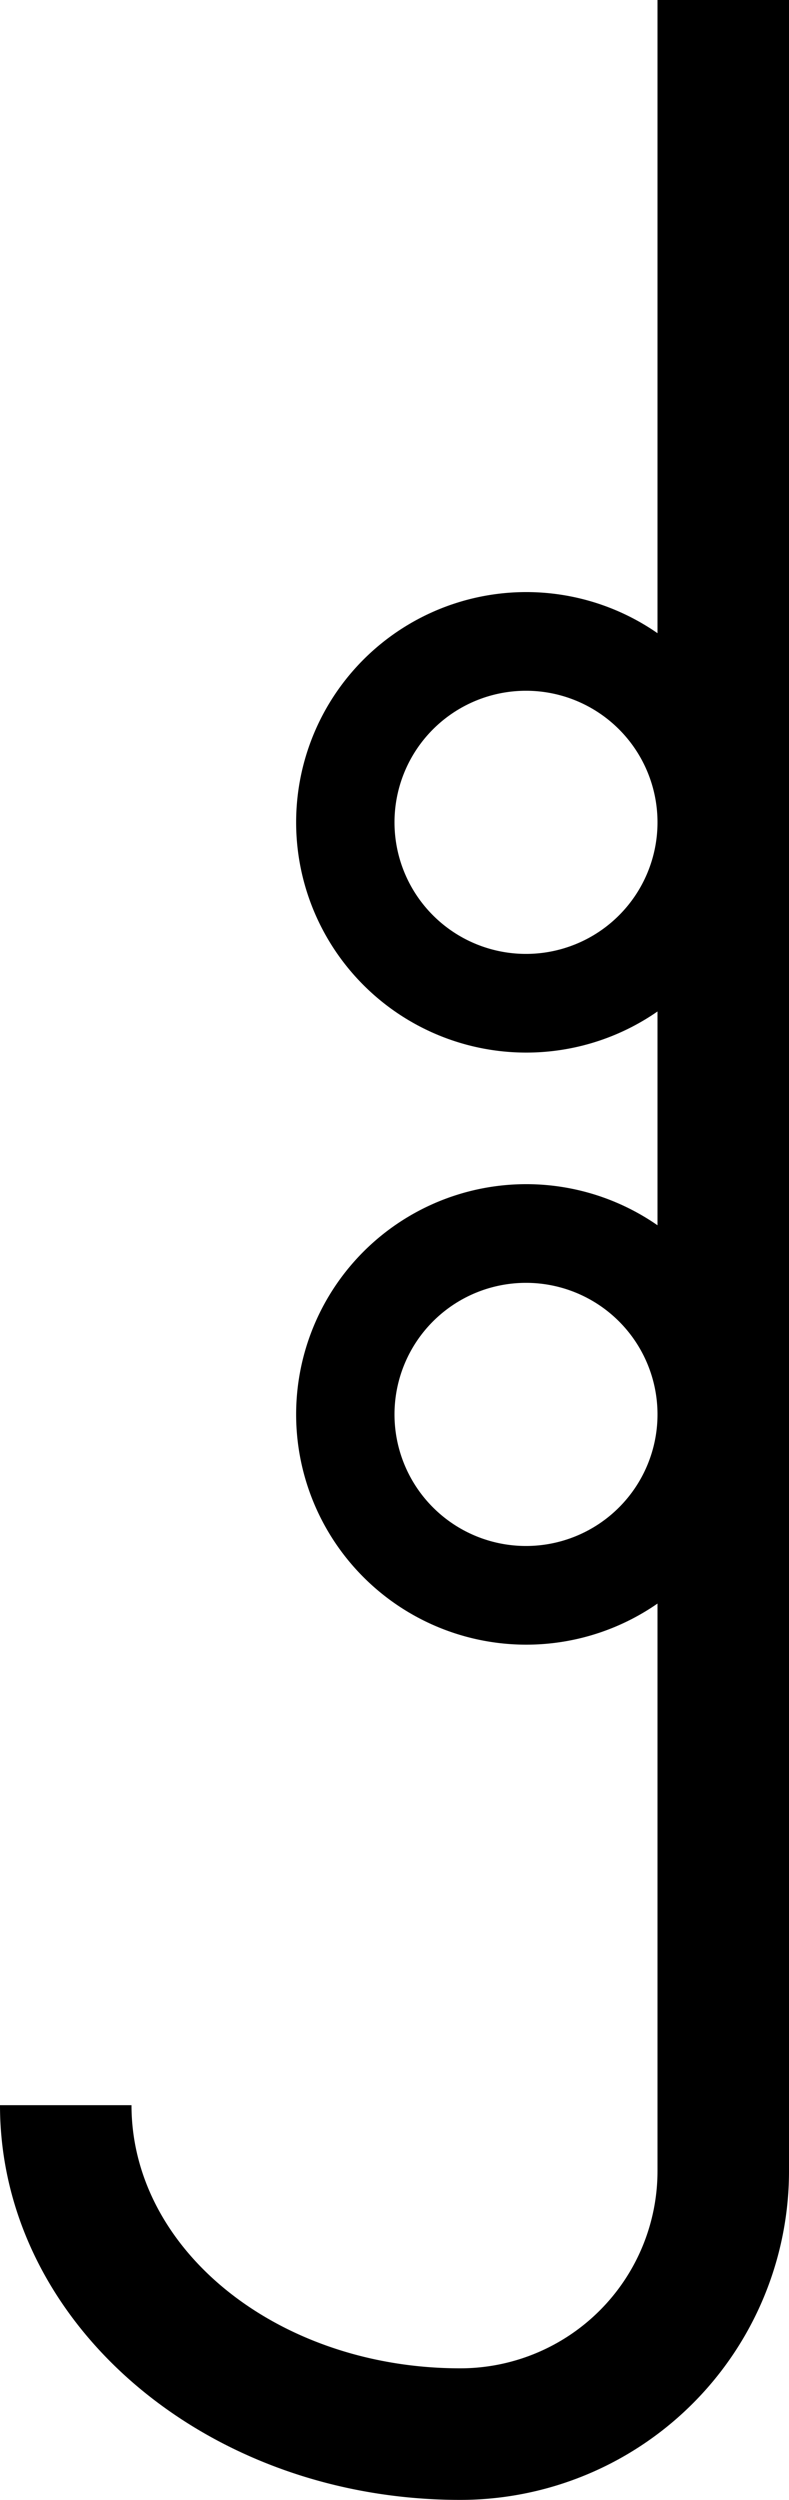 <svg xmlns="http://www.w3.org/2000/svg" version="1.0" width="12" height="38"><path d="M10 0v9.625a3.5 3.5 0 1 0 0 5.75v3.25a3.5 3.5 0 1 0 0 5.75V33a3 3 0 0 1-3 3c-2.761 0-5-1.79-5-4H0c0 3.314 3.134 6 7 6a5 5 0 0 0 5-5V0h-2zM8 10.5a2 2 0 1 1 0 4 2 2 0 0 1 0-4zm0 9a2 2 0 1 1 0 4 2 2 0 0 1 0-4z"/></svg>